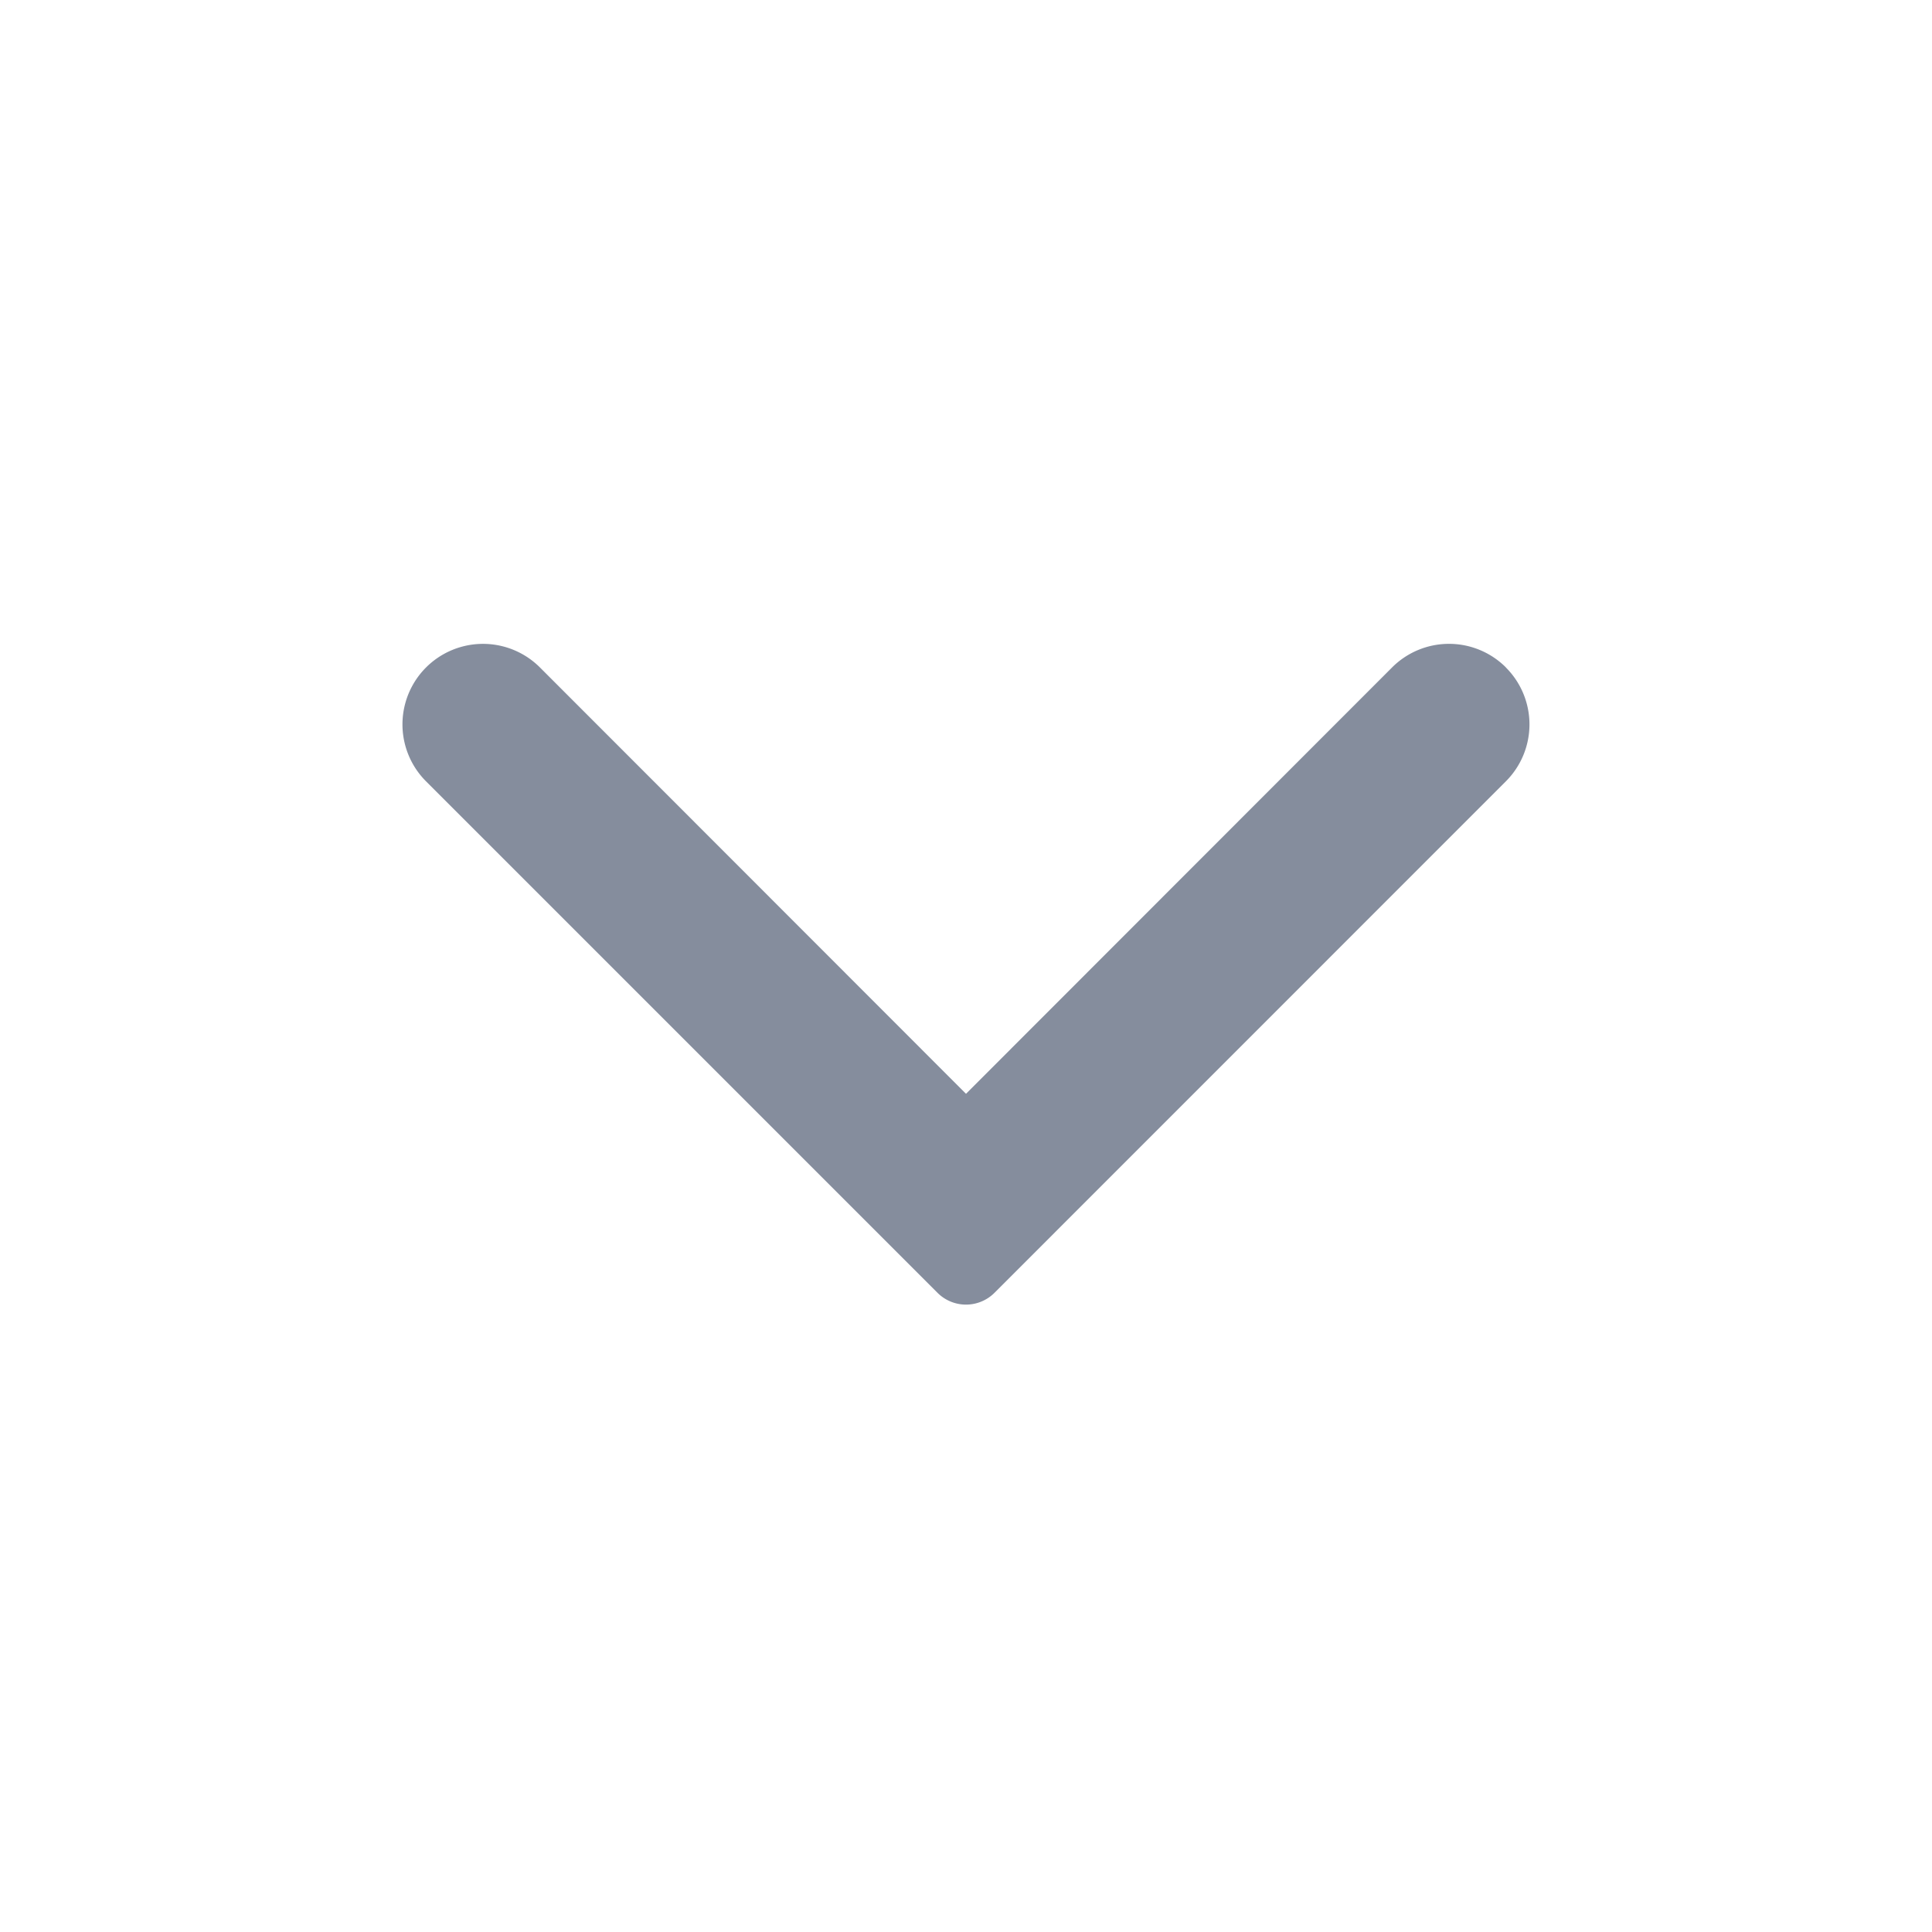 <svg width="20" height="20" fill="none" xmlns="http://www.w3.org/2000/svg"><path fill-rule="evenodd" clip-rule="evenodd" d="M15.59 6.91a.833.833 0 0 0-1.18 0L10 11.323 5.59 6.91a.833.833 0 0 0-1.18 1.178l5.295 5.295a.417.417 0 0 0 .59 0l5.294-5.295a.833.833 0 0 0 0-1.178Z" fill="#858D9D"/></svg>